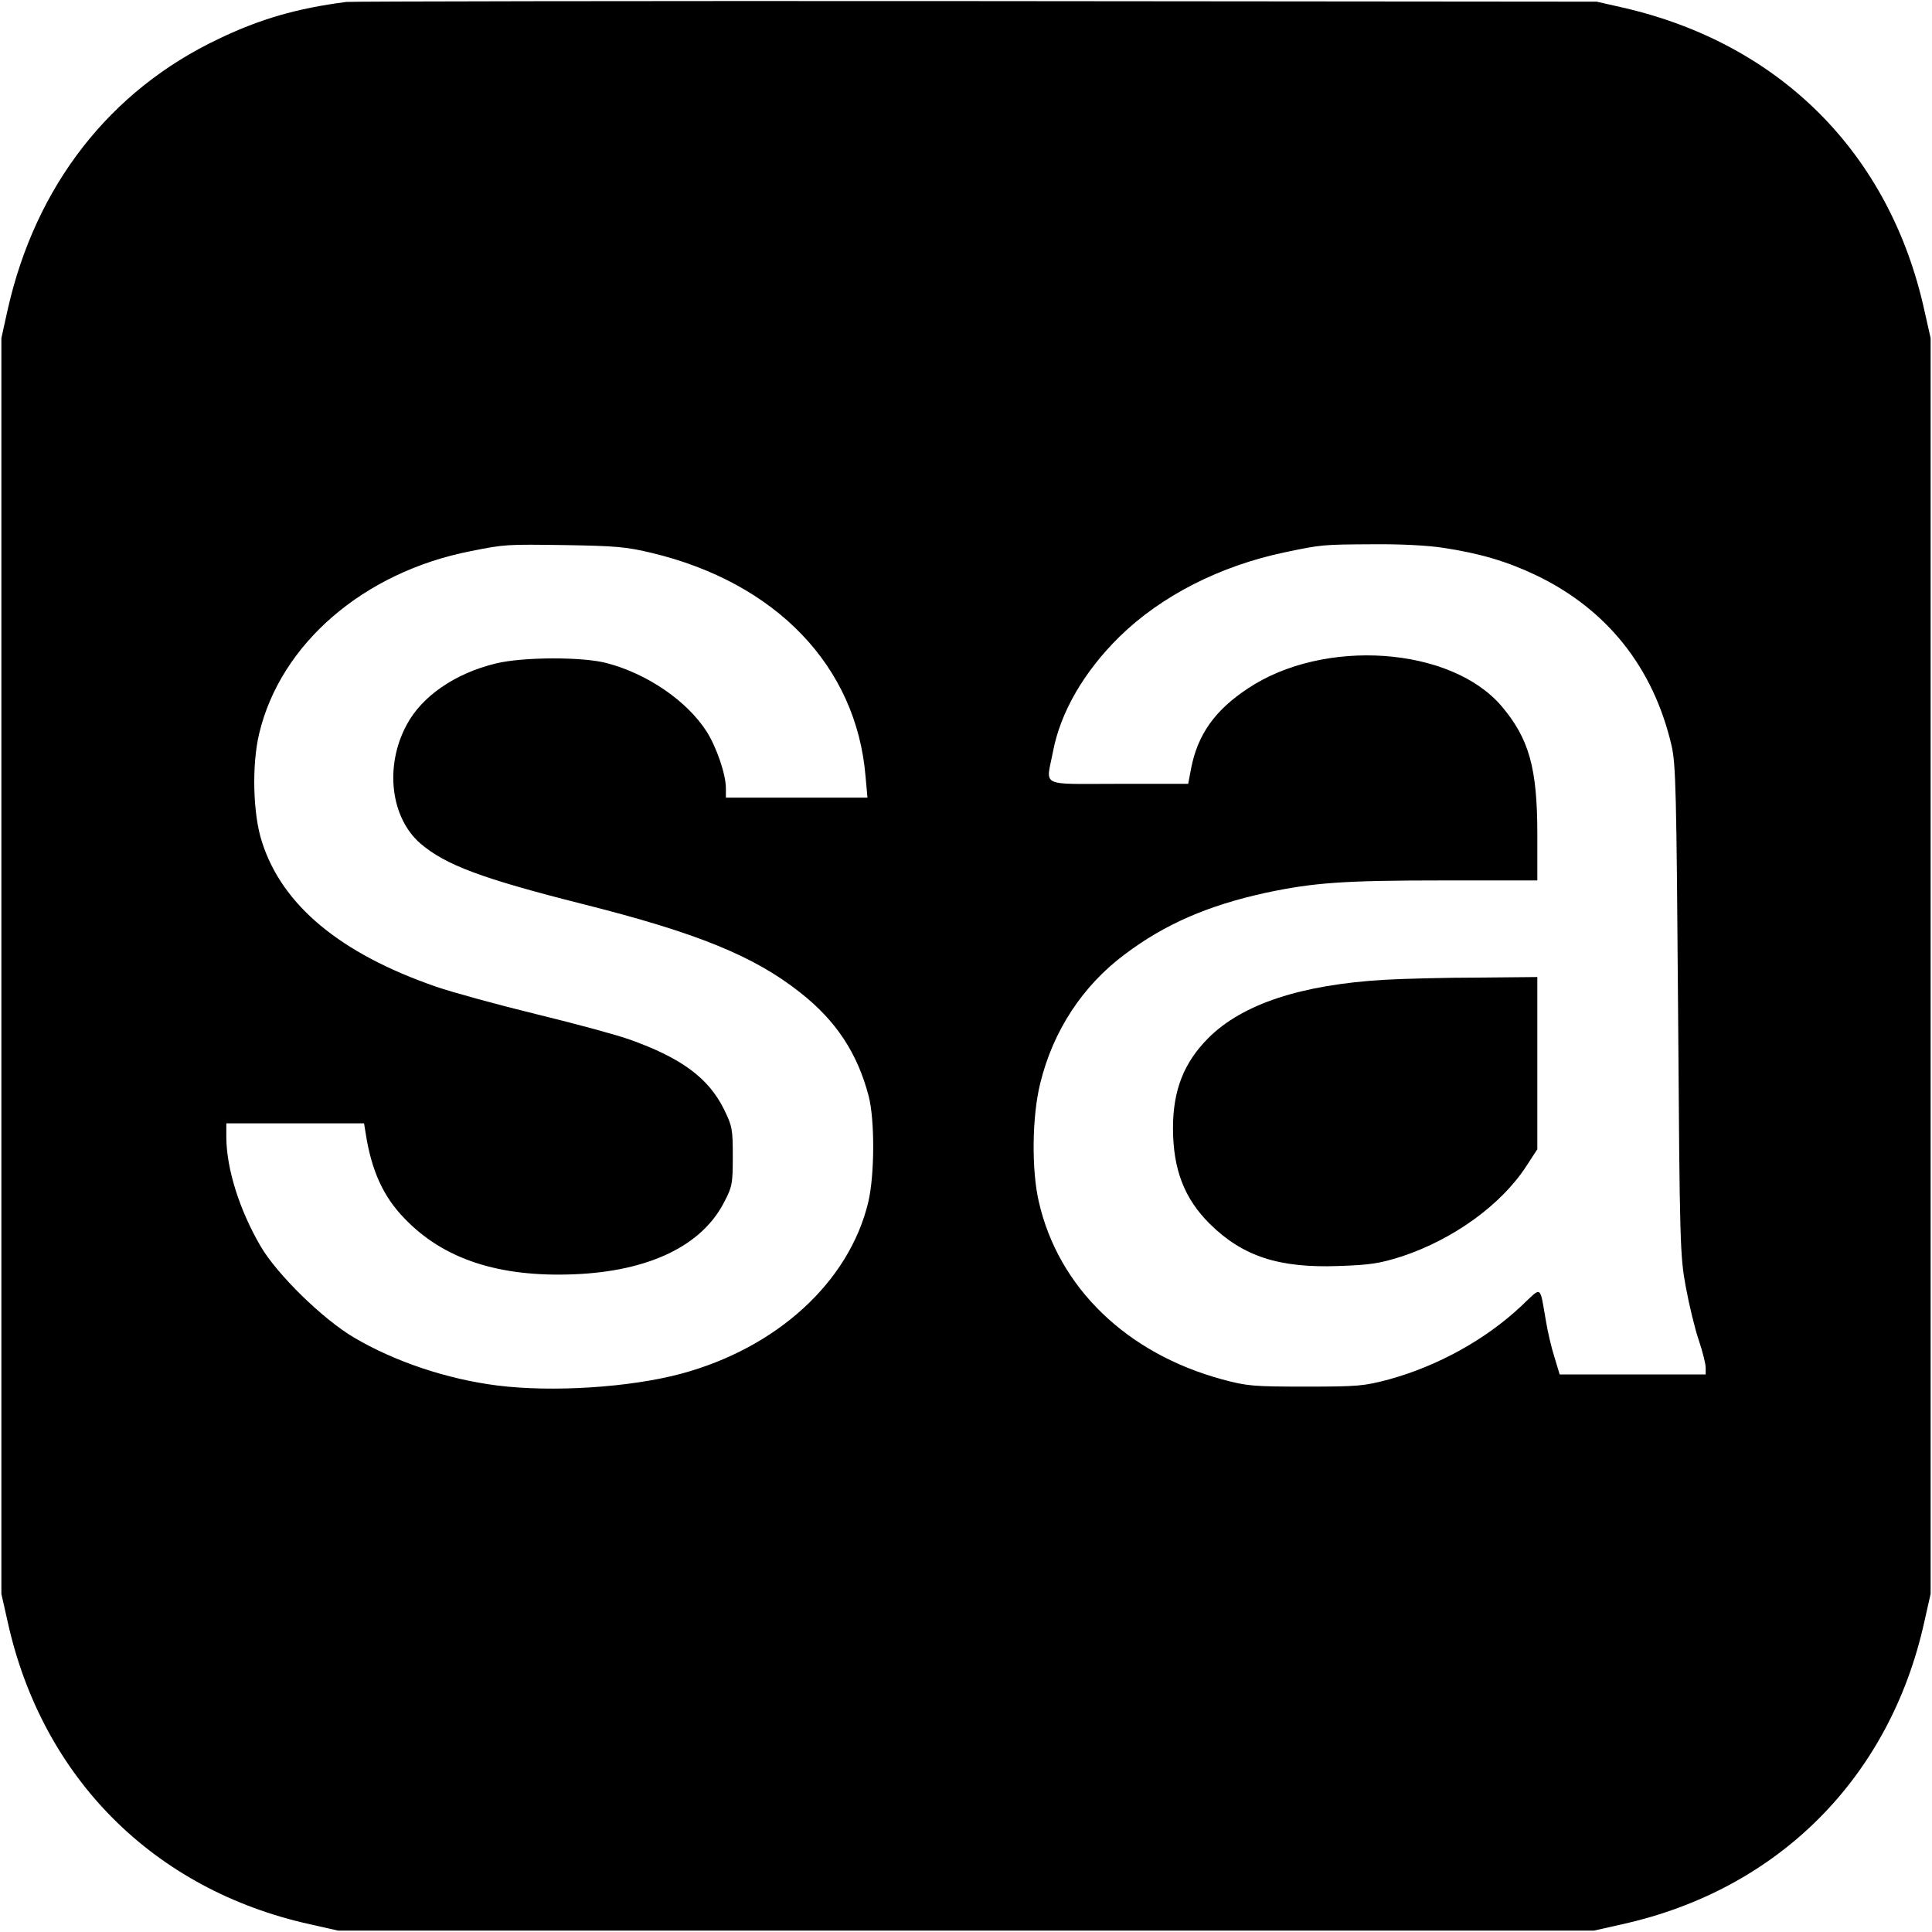 <?xml version="1.0" standalone="no"?>
<!DOCTYPE svg PUBLIC "-//W3C//DTD SVG 20010904//EN"
 "http://www.w3.org/TR/2001/REC-SVG-20010904/DTD/svg10.dtd">
<svg version="1.0" xmlns="http://www.w3.org/2000/svg"
 width="700pt" height="700pt" viewBox="0 0 700 700"
 preserveAspectRatio="xMidYMid meet">
<g transform="translate(0,700) scale(0.1,-0.1)"
fill="#000000" stroke="none">
<path d="M1255 6993 c-179 -23 -313 -62 -461 -133 -396 -187 -665 -533 -766
-981 l-23 -104 0 -2275 0 -2275 23 -102 c125 -565 530 -970 1095 -1095 l102
-23 2275 0 2275 0 102 23 c565 125 970 530 1095 1095 l23 102 0 2275 0 2275
-23 102 c-125 566 -521 964 -1090 1095 l-97 22 -2250 2 c-1237 1 -2263 -1
-2280 -3z m1105 -1996 c452 -108 743 -411 776 -810 l7 -77 -257 0 -256 0 0 34
c0 51 -34 149 -70 206 -71 110 -213 208 -360 247 -88 24 -307 23 -404 -1 -148
-36 -268 -119 -323 -223 -80 -149 -58 -335 50 -429 91 -78 222 -127 590 -220
413 -104 619 -188 786 -320 130 -102 207 -219 248 -374 23 -87 22 -288 -1
-385 -69 -290 -332 -530 -681 -623 -184 -49 -463 -67 -663 -42 -182 23 -370
86 -518 173 -113 66 -280 229 -340 332 -77 132 -123 280 -124 393 l0 52 250 0
249 0 6 -37 c21 -135 64 -229 140 -307 141 -148 342 -214 615 -203 272 11 465
104 545 264 28 53 30 67 30 163 0 99 -2 110 -32 171 -56 113 -154 186 -343
253 -41 15 -191 56 -335 91 -143 35 -307 80 -365 100 -347 120 -558 295 -631
525 -33 101 -37 280 -10 392 77 325 378 585 766 661 125 25 128 25 345 22 177
-3 219 -6 310 -28z m2870 18 c132 -20 230 -49 335 -99 257 -123 425 -334 491
-616 16 -67 18 -165 24 -960 6 -852 7 -889 28 -1003 12 -65 33 -152 47 -193
14 -41 25 -86 25 -99 l0 -25 -265 0 -264 0 -19 63 c-11 34 -25 94 -31 132 -23
131 -13 125 -89 53 -130 -122 -302 -217 -480 -266 -90 -24 -112 -26 -302 -26
-189 0 -212 2 -301 26 -347 94 -594 333 -665 643 -27 115 -25 310 5 430 46
189 153 353 306 467 146 110 301 177 510 223 174 37 281 45 645 45 l340 0 0
168 c0 240 -30 346 -130 464 -184 215 -643 247 -918 64 -120 -79 -182 -167
-206 -288 l-11 -58 -252 0 c-291 0 -263 -14 -238 116 27 143 112 290 241 417
151 148 365 257 600 306 133 28 136 28 319 29 98 1 197 -4 255 -13z"/>
<path d="M5015 3450 c-300 -18 -512 -87 -636 -210 -89 -89 -129 -189 -129
-327 0 -150 41 -256 134 -348 119 -117 250 -160 466 -152 116 4 148 9 230 35
186 62 358 186 449 325 l41 63 0 312 0 312 -212 -2 c-117 0 -271 -4 -343 -8z"/>
</g>
</svg>
